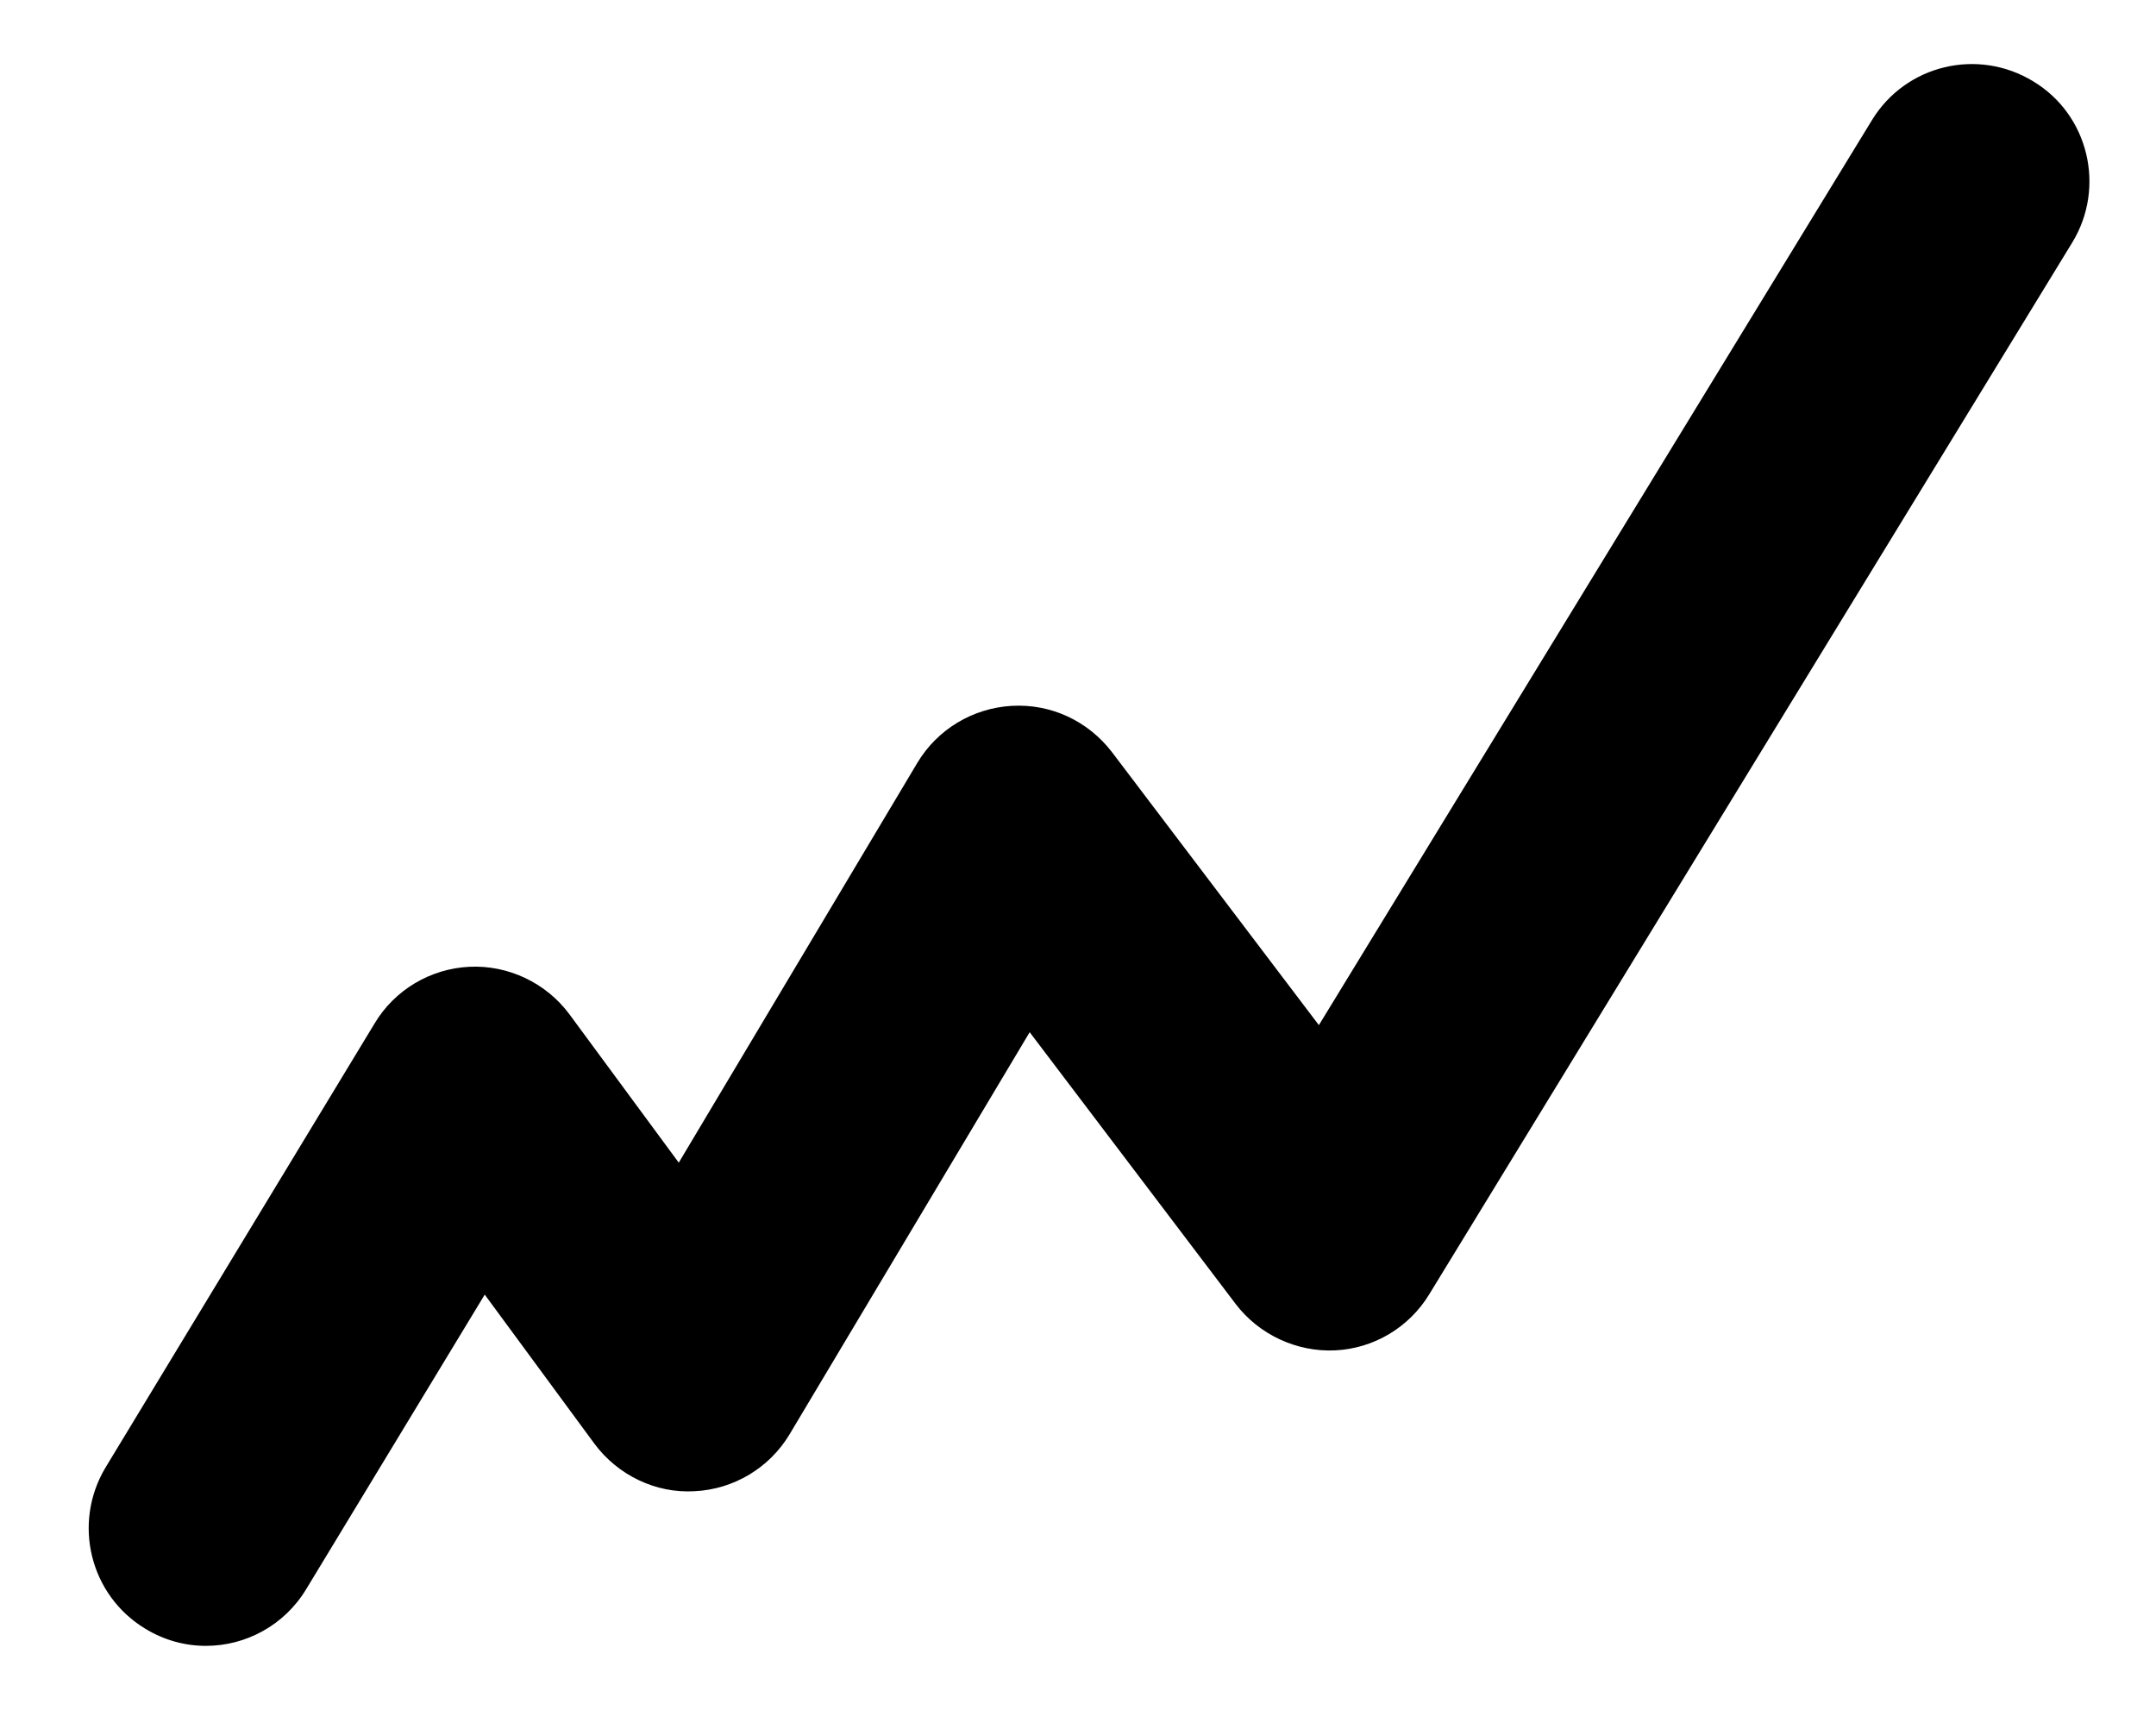 <svg xmlns="http://www.w3.org/2000/svg" viewBox="0 0 58 46" width="58" height="46">
	<style>
		tspan { white-space:pre }
		.shp0 { fill: #000000 } 
	</style>
	<g id="Professional Services">
		<path id="Icon - Graph" class="shp0" d="M5.54 44.28C4.98 44.28 4.42 44.13 3.91 43.82C2.42 42.92 1.94 40.98 2.84 39.48L10.08 27.53C10.62 26.63 11.58 26.06 12.63 26.01C13.67 25.96 14.69 26.44 15.32 27.29L18.26 31.28L24.68 20.52C25.22 19.62 26.17 19.05 27.22 18.99C28.28 18.93 29.27 19.4 29.91 20.23L35.48 27.58L50.36 3.23C51.27 1.74 53.21 1.28 54.7 2.19C56.19 3.09 56.65 5.04 55.75 6.52L38.45 34.82C37.91 35.71 36.96 36.28 35.92 36.33C34.89 36.38 33.87 35.91 33.24 35.08L27.7 27.77L21.24 38.59C20.7 39.49 19.74 40.07 18.68 40.12C17.64 40.18 16.62 39.69 15.99 38.84L13.04 34.83L8.24 42.75C7.65 43.73 6.61 44.28 5.54 44.28Z" />
	</g>
</svg>